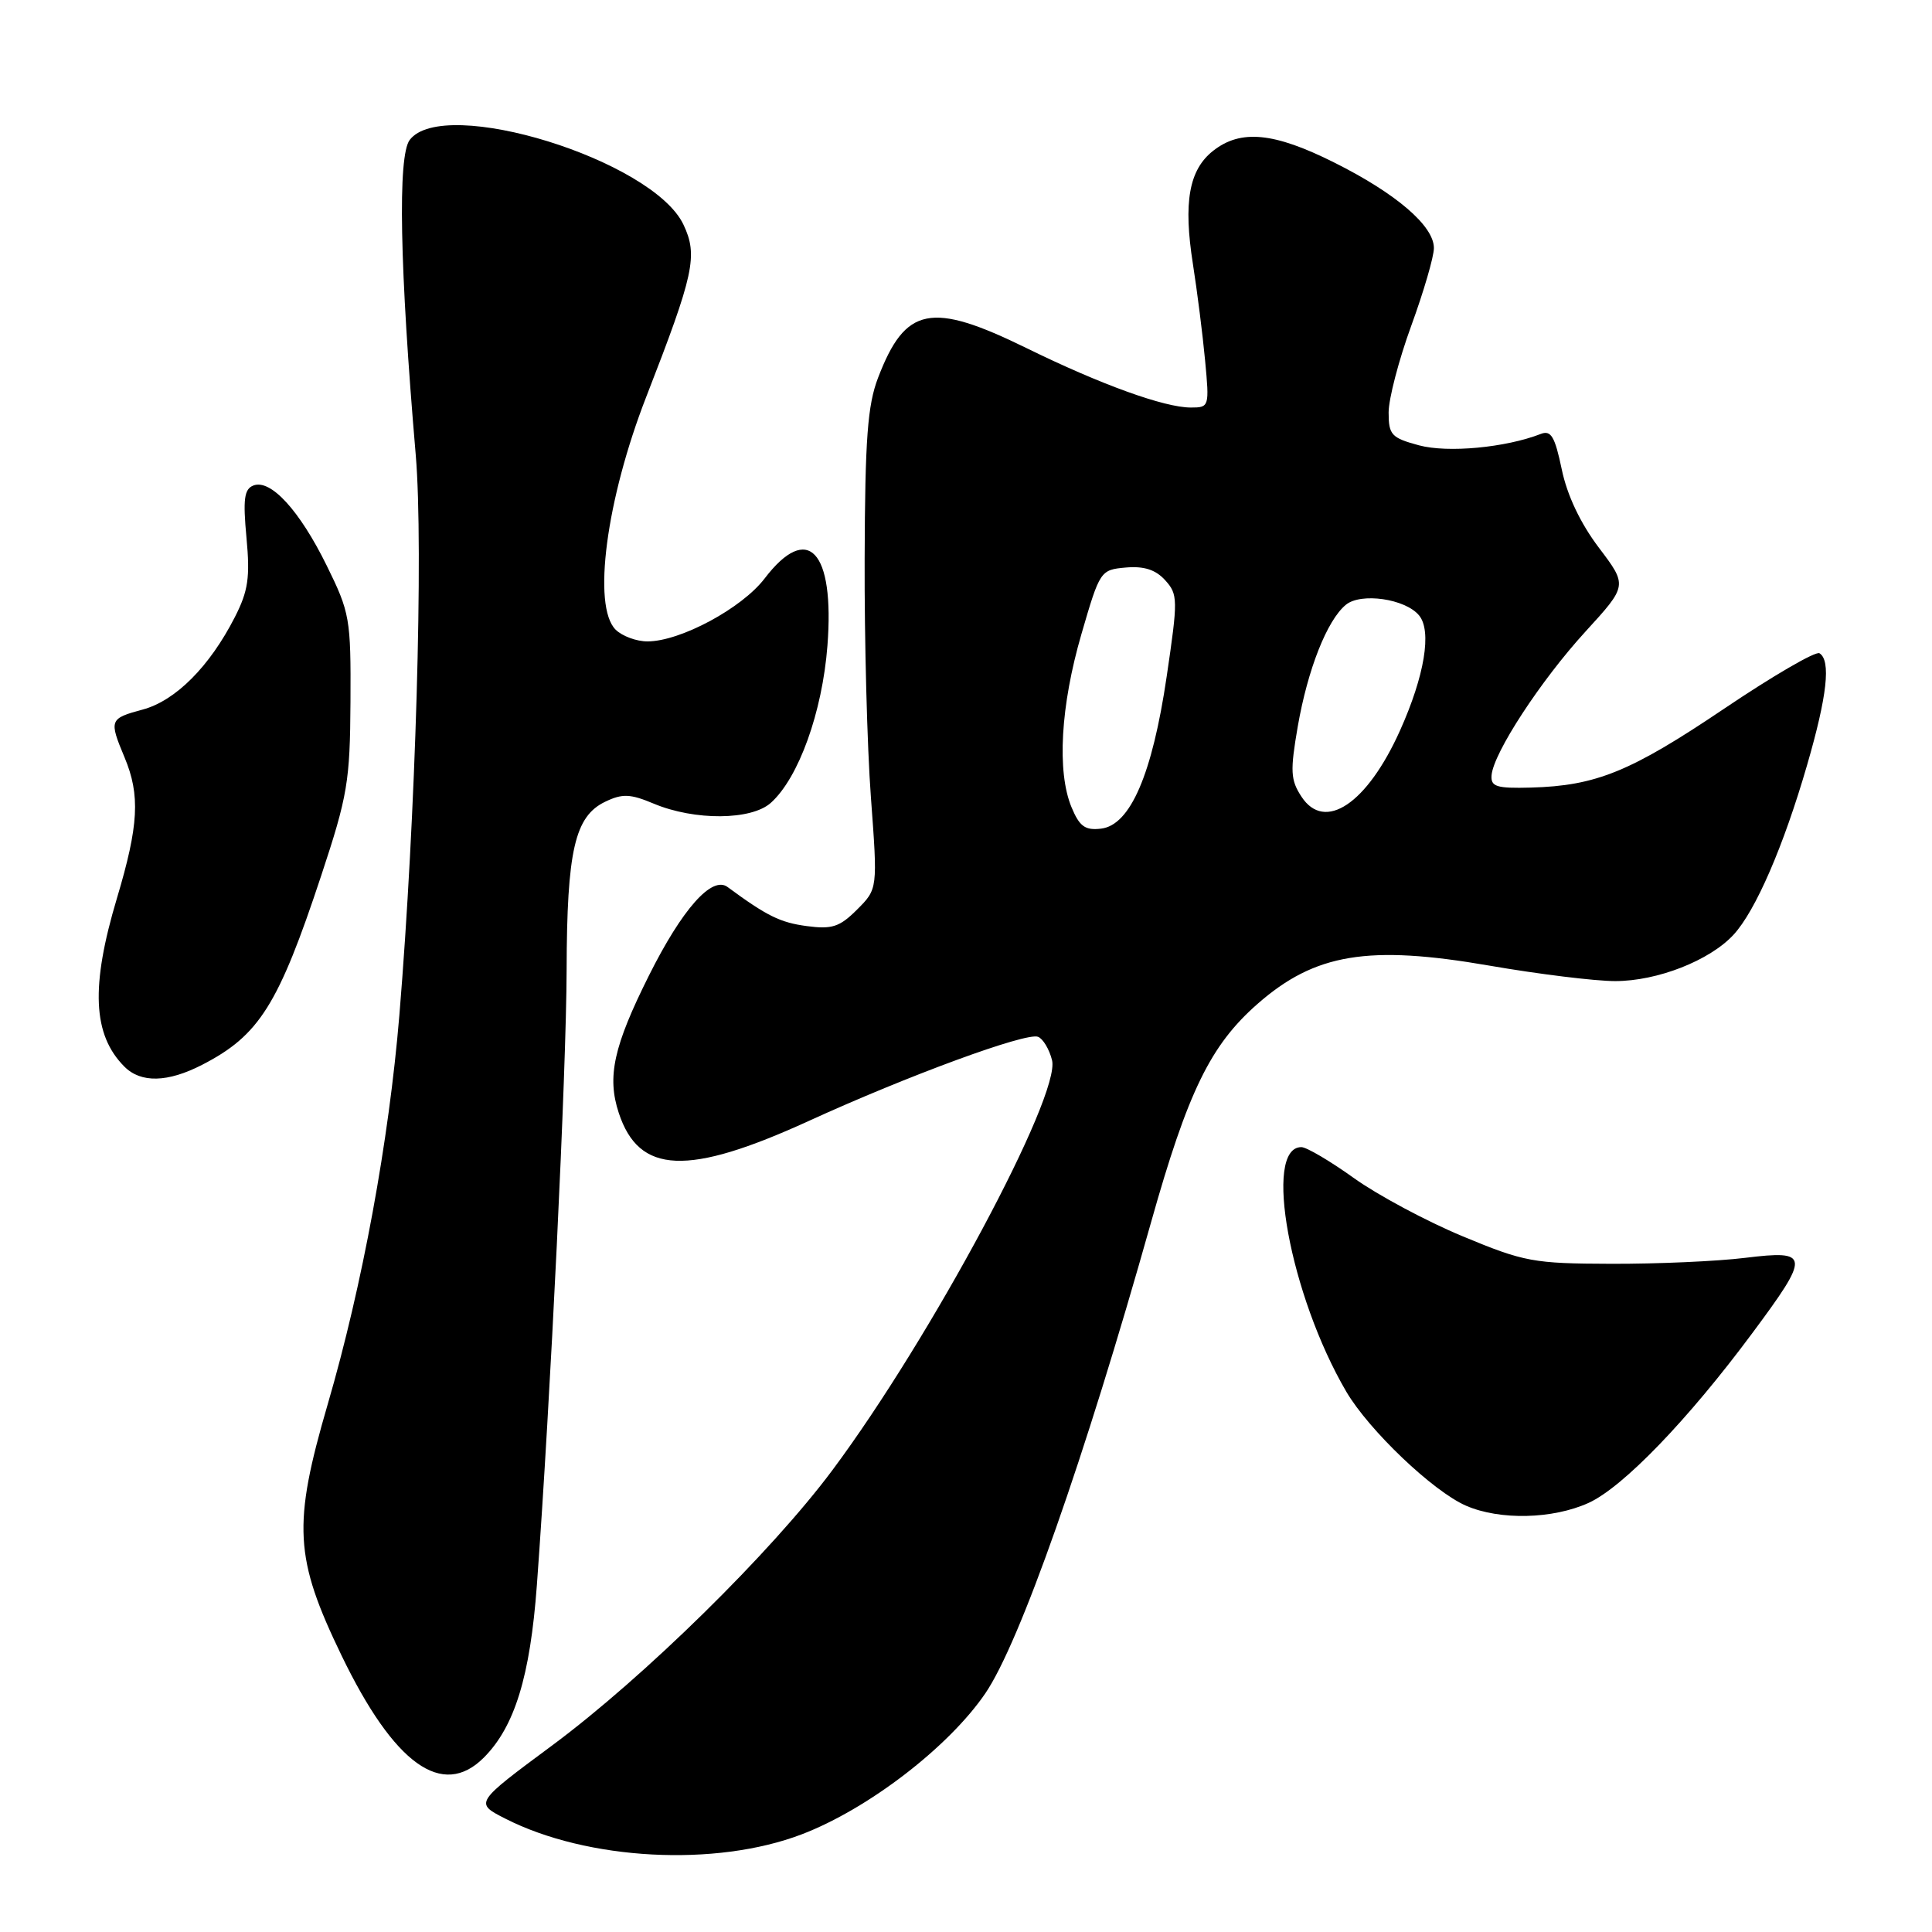 <?xml version="1.0" encoding="UTF-8" standalone="no"?>
<!DOCTYPE svg PUBLIC "-//W3C//DTD SVG 1.1//EN" "http://www.w3.org/Graphics/SVG/1.1/DTD/svg11.dtd" >
<svg xmlns="http://www.w3.org/2000/svg" xmlns:xlink="http://www.w3.org/1999/xlink" version="1.1" viewBox="0 0 256 256">
 <g >
 <path fill="currentColor"
d=" M 106.23 243.06 C 115.03 239.70 125.70 231.50 130.56 224.38 C 135.12 217.70 143.68 193.36 152.51 162.00 C 157.40 144.63 160.39 138.50 166.62 133.03 C 174.24 126.34 181.30 125.17 197.35 127.95 C 203.87 129.08 211.37 130.00 214.02 130.00 C 219.60 130.00 226.54 127.28 229.70 123.86 C 232.62 120.70 236.33 112.14 239.45 101.37 C 242.11 92.21 242.63 87.51 241.09 86.56 C 240.59 86.25 234.90 89.56 228.45 93.91 C 216.06 102.26 211.50 104.12 202.84 104.36 C 198.29 104.48 197.52 104.24 197.64 102.73 C 197.88 99.77 204.17 90.15 210.08 83.69 C 215.66 77.59 215.66 77.59 211.85 72.56 C 209.41 69.33 207.65 65.62 206.94 62.19 C 206.03 57.84 205.52 56.97 204.16 57.50 C 199.48 59.32 191.84 60.03 188.03 59.01 C 184.37 58.02 184.00 57.63 184.00 54.65 C 184.00 52.85 185.35 47.68 187.00 43.16 C 188.65 38.64 190.00 34.01 190.00 32.87 C 190.00 29.93 185.00 25.64 176.80 21.54 C 168.80 17.53 164.40 17.11 160.75 19.98 C 157.54 22.50 156.78 26.81 158.07 35.00 C 158.63 38.58 159.36 44.31 159.68 47.75 C 160.26 53.90 160.23 54.00 157.79 54.00 C 154.29 54.00 145.87 50.96 136.03 46.13 C 123.36 39.92 119.97 40.60 116.35 50.05 C 114.96 53.67 114.62 58.14 114.57 74.00 C 114.53 84.72 114.90 98.97 115.40 105.65 C 116.30 117.79 116.30 117.79 113.57 120.52 C 111.26 122.83 110.25 123.16 106.89 122.71 C 103.38 122.24 101.63 121.38 96.40 117.53 C 94.34 116.01 90.40 120.44 85.99 129.26 C 81.30 138.64 80.41 142.68 81.99 147.47 C 84.67 155.60 91.10 155.87 107.15 148.54 C 120.29 142.53 135.97 136.77 137.54 137.38 C 138.20 137.63 139.04 139.03 139.40 140.48 C 140.57 145.14 123.37 177.26 110.30 194.80 C 102.21 205.67 85.31 222.27 73.19 231.26 C 62.88 238.90 62.88 238.90 66.94 240.97 C 77.81 246.51 94.82 247.42 106.23 243.06 Z  M 64.10 232.90 C 68.20 228.80 70.25 222.12 71.14 210.02 C 72.95 185.38 75.05 141.84 75.08 128.50 C 75.12 112.70 76.16 108.16 80.20 106.23 C 82.47 105.14 83.51 105.18 86.63 106.49 C 92.05 108.76 99.56 108.70 102.14 106.38 C 105.83 103.07 108.96 94.36 109.64 85.55 C 110.61 72.95 107.04 69.15 101.31 76.66 C 98.30 80.60 90.17 84.97 85.82 84.99 C 84.35 85.00 82.44 84.29 81.57 83.43 C 78.46 80.32 80.33 66.18 85.64 52.56 C 91.98 36.28 92.50 33.86 90.56 29.76 C 86.50 21.20 58.78 12.63 54.29 18.54 C 52.68 20.66 52.96 35.42 55.09 60.31 C 56.13 72.56 55.08 108.37 52.92 134.50 C 51.53 151.23 48.01 170.35 43.43 186.05 C 38.76 202.06 39.00 206.42 45.26 219.37 C 52.23 233.79 58.62 238.38 64.10 232.90 Z  M 210.50 199.14 C 215.06 197.06 223.67 188.13 232.18 176.66 C 239.90 166.27 239.84 165.62 231.25 166.67 C 227.54 167.13 219.55 167.48 213.50 167.46 C 203.18 167.43 201.97 167.21 193.82 163.82 C 189.05 161.84 182.57 158.37 179.41 156.11 C 176.26 153.85 173.12 152.00 172.44 152.00 C 167.32 152.00 170.93 171.67 178.39 184.40 C 181.39 189.51 189.89 197.62 194.27 199.52 C 198.75 201.46 205.74 201.30 210.50 199.14 Z  M 26.79 141.09 C 34.35 137.20 36.89 133.17 42.57 116.00 C 46.06 105.45 46.38 103.55 46.44 92.98 C 46.50 81.97 46.36 81.17 43.29 74.94 C 39.70 67.64 35.87 63.45 33.58 64.33 C 32.36 64.80 32.18 66.13 32.66 71.25 C 33.15 76.51 32.89 78.30 31.12 81.77 C 27.78 88.32 23.26 92.85 18.91 94.02 C 14.50 95.21 14.43 95.39 16.50 100.35 C 18.60 105.36 18.38 109.37 15.50 119.00 C 11.99 130.71 12.28 137.13 16.49 141.34 C 18.67 143.53 22.23 143.44 26.79 141.09 Z  M 141.98 106.96 C 140.03 102.25 140.53 93.52 143.30 84.00 C 145.74 75.61 145.81 75.50 149.18 75.20 C 151.59 74.99 153.13 75.49 154.39 76.88 C 156.09 78.76 156.10 79.42 154.59 89.65 C 152.68 102.61 149.77 109.35 145.89 109.80 C 143.78 110.05 143.04 109.51 141.98 106.96 Z  M 172.45 105.56 C 171.00 103.35 170.94 102.18 171.96 96.26 C 173.28 88.69 175.84 82.19 178.33 80.14 C 180.32 78.49 186.21 79.34 188.03 81.54 C 189.75 83.60 188.77 89.54 185.51 96.80 C 181.15 106.50 175.54 110.28 172.45 105.56 Z "/>
</g>
</svg>